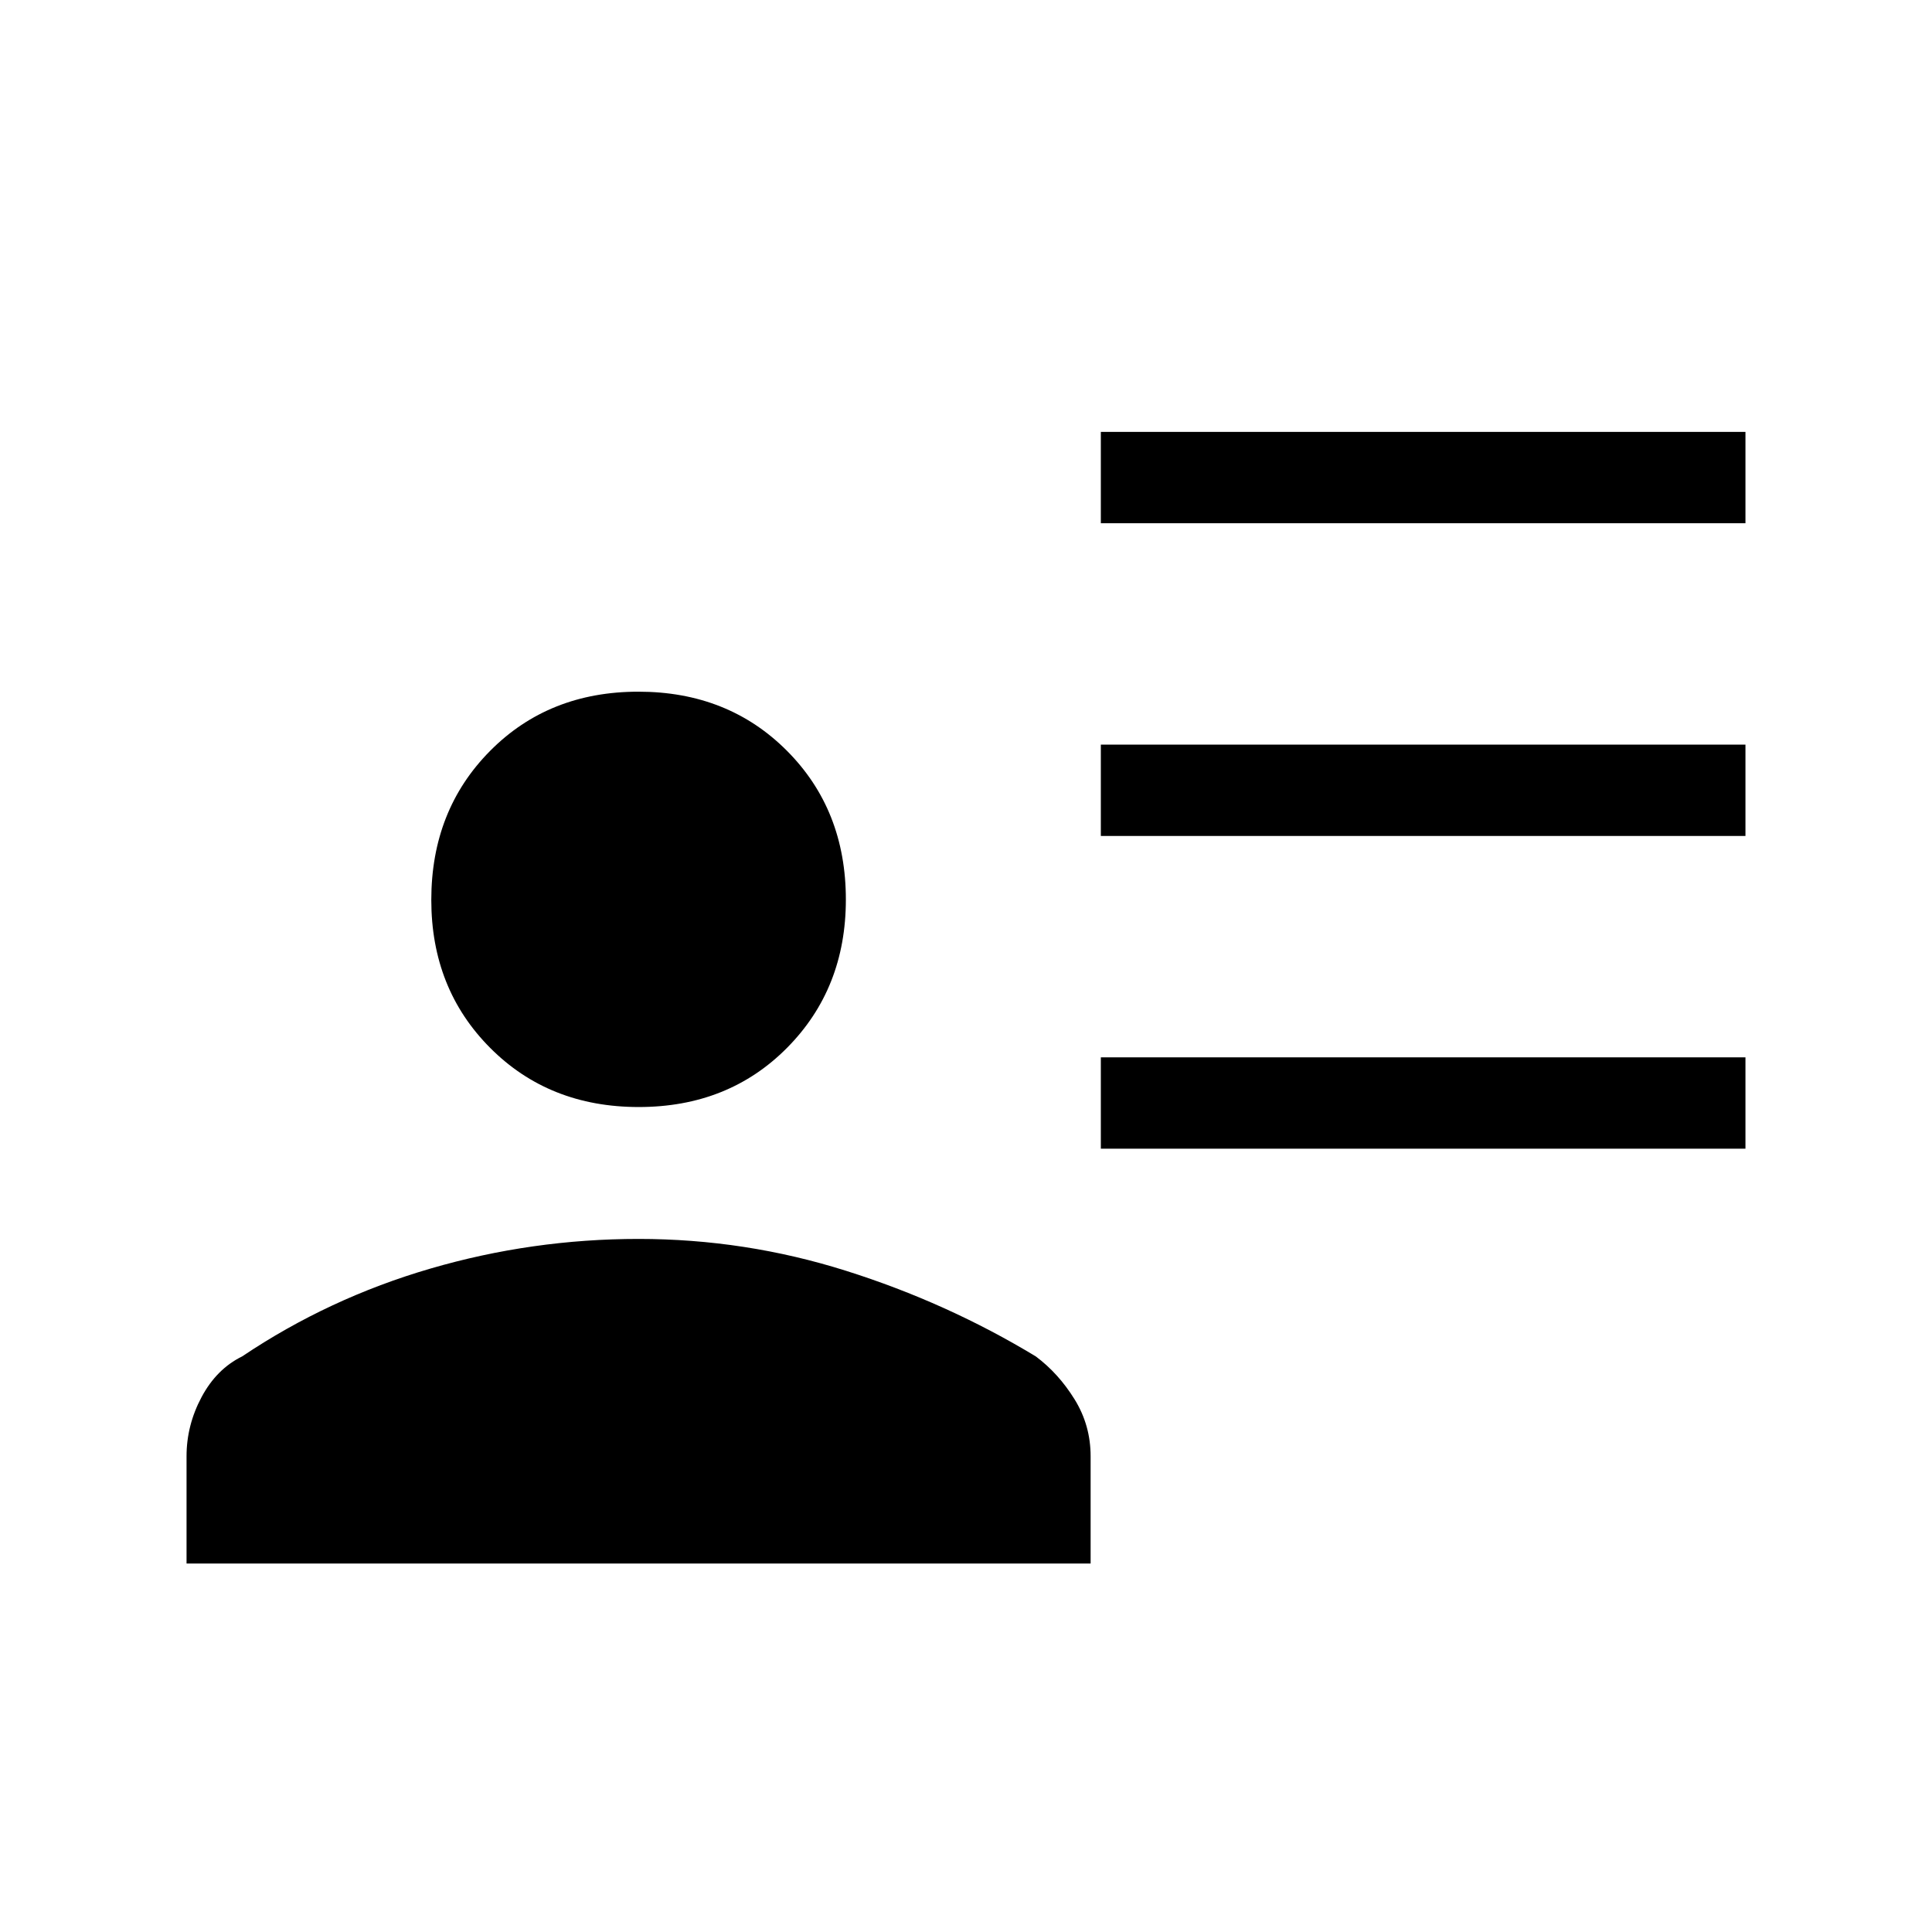 <svg xmlns="http://www.w3.org/2000/svg" height="48" viewBox="0 -960 960 960" width="48"><path d="M547.001-700v-45.384h320.306V-700H547.001Zm0 155.384v-45.383h320.306v45.383H547.001Zm0 155.385v-45.384h320.306v45.384H547.001Zm-229.603-20.693q-44.552 0-73.82-29.37-29.269-29.371-29.269-73.538 0-44.552 29.178-74.013 29.178-29.461 73.73-29.461 44.552 0 73.82 29.371 29.269 29.37 29.269 73.922 0 44.167-29.178 73.628t-73.73 29.461ZM92.693-183.079v-53.306q0-15.415 7.462-29.399 7.461-13.985 20.153-20.216 43.077-28.923 93.581-43.654 50.503-14.73 103.418-14.73 52.916 0 103.112 15.846T514.691-286q11.308 8.461 19.269 21.331 7.962 12.869 7.962 28.284v53.306H92.693Z"/></svg>